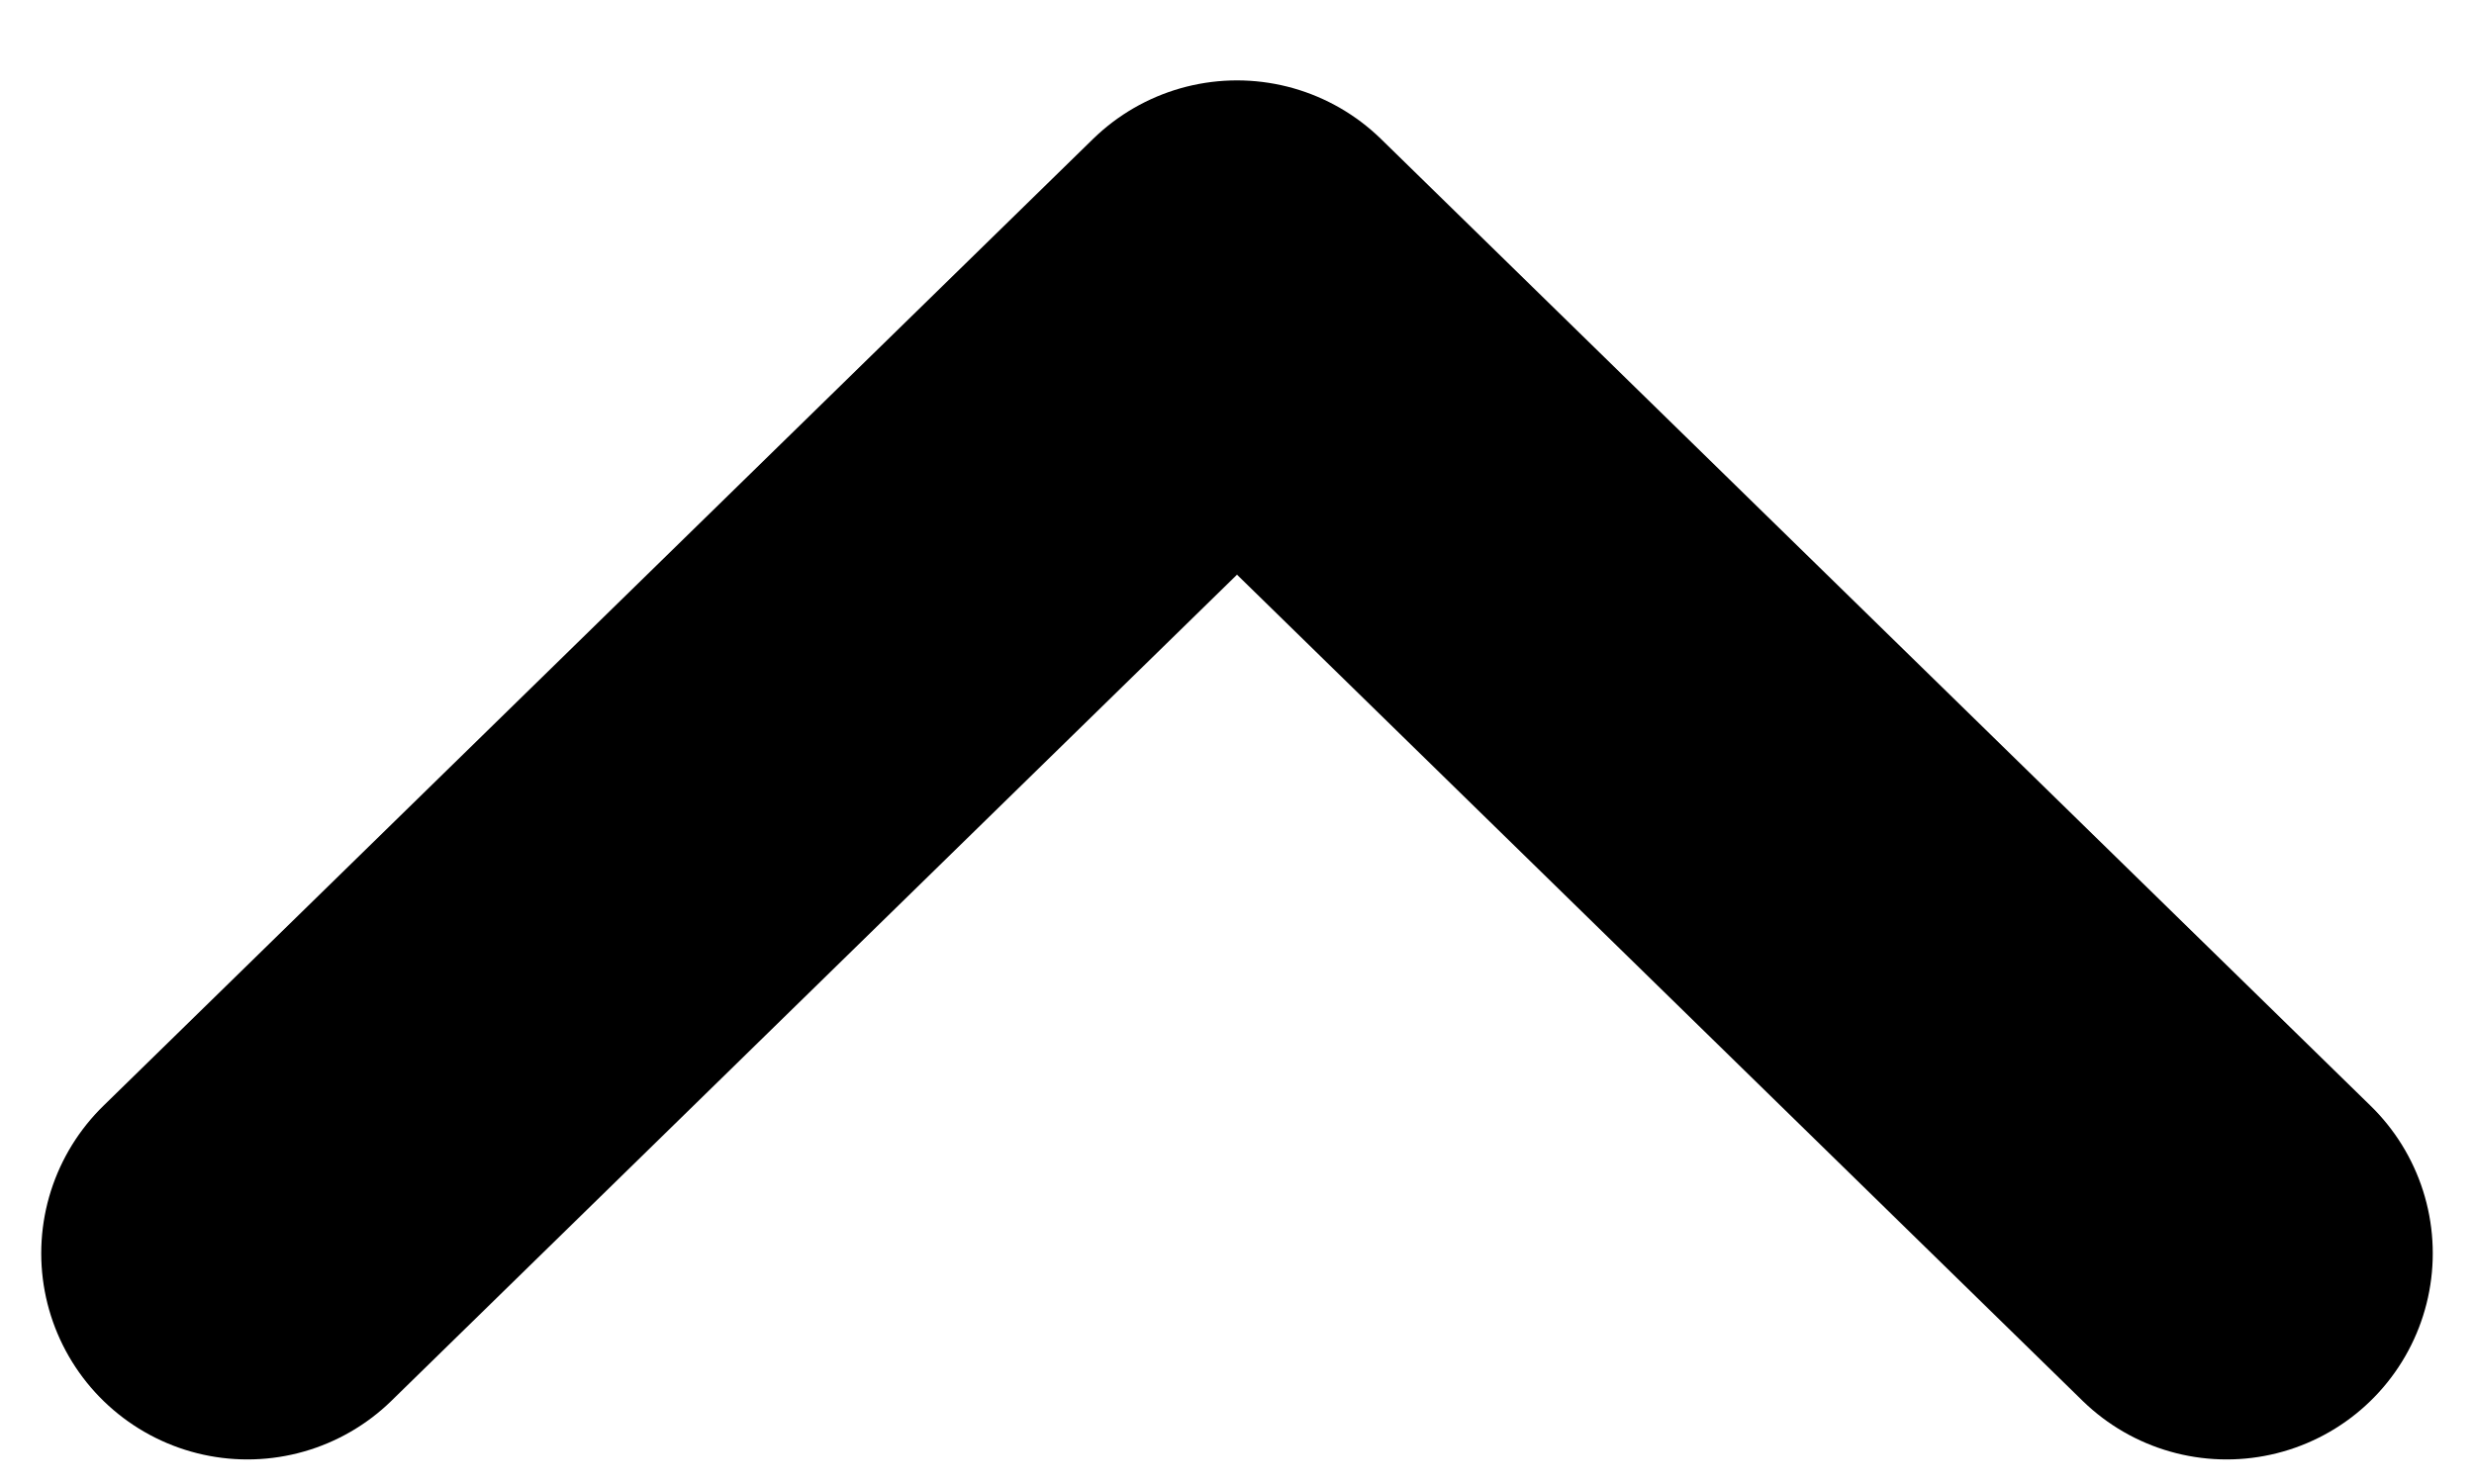 <svg width="30" height="18" viewBox="0 0 30 18" fill="none" xmlns="http://www.w3.org/2000/svg">
<path d="M27 15.202L15 3.475L3 15.202" stroke="black" stroke-width="5" stroke-linecap="round" stroke-linejoin="round"/>
</svg>
